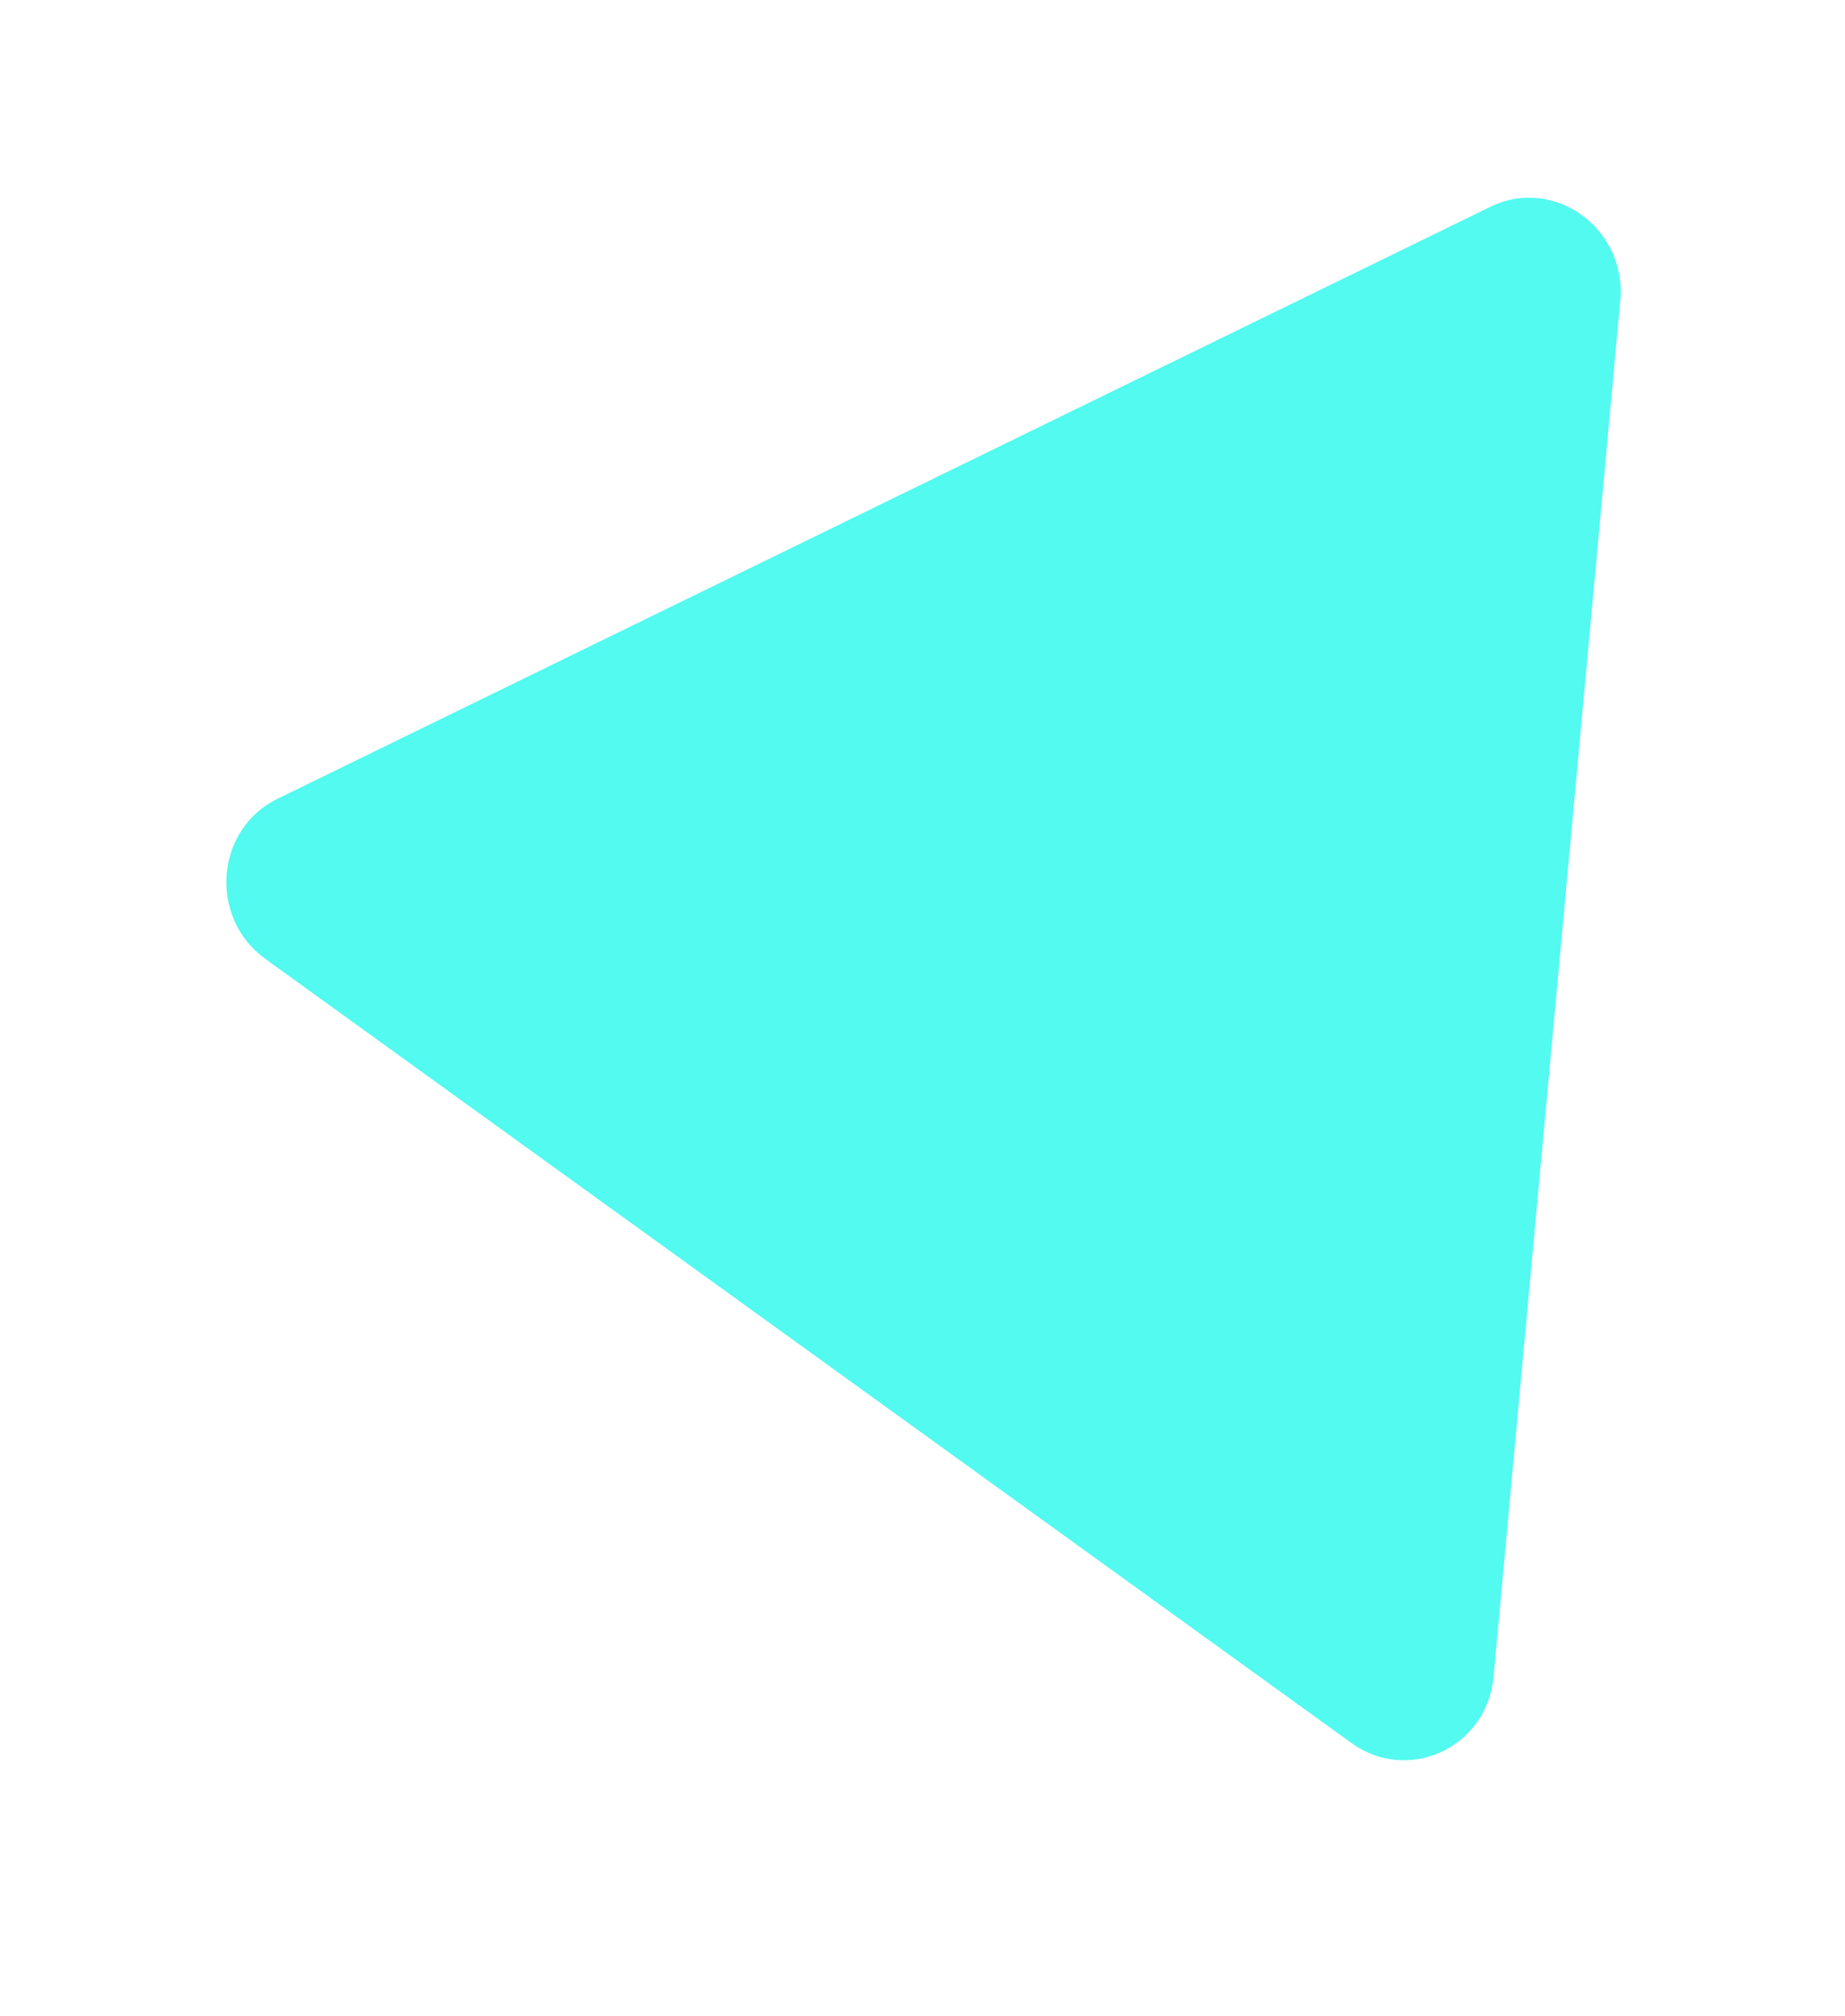 <svg width="281" height="307" viewBox="-20 -20 281 307" fill="none" xmlns="http://www.w3.org/2000/svg">

    <path fill-rule="evenodd" clip-rule="evenodd"
          d="M226.769 25.773C227.781 14.778 216.676 6.762 206.983 11.492L22.264 101.624C12.754 106.264 11.731 119.745 20.415 126.012L185.836 245.405C194.519 251.672 206.478 246.085 207.471 235.297L226.769 25.773Z"
          fill="#52FAF0" filter="url(#shadow)"/>


    <filter id="shadow" width="200%" height="200%" x="-50%" y="-50%">
        <feOffset dx="0" dy="0" in="SourceGraphic" result="offOut"/>
        <feGaussianBlur in="offOut" result="blurOut" stdDeviation="10"/>
        <feBlend in="SourceGraphic" in2="blurOut" mode="normal"/>
    </filter>
</svg>

